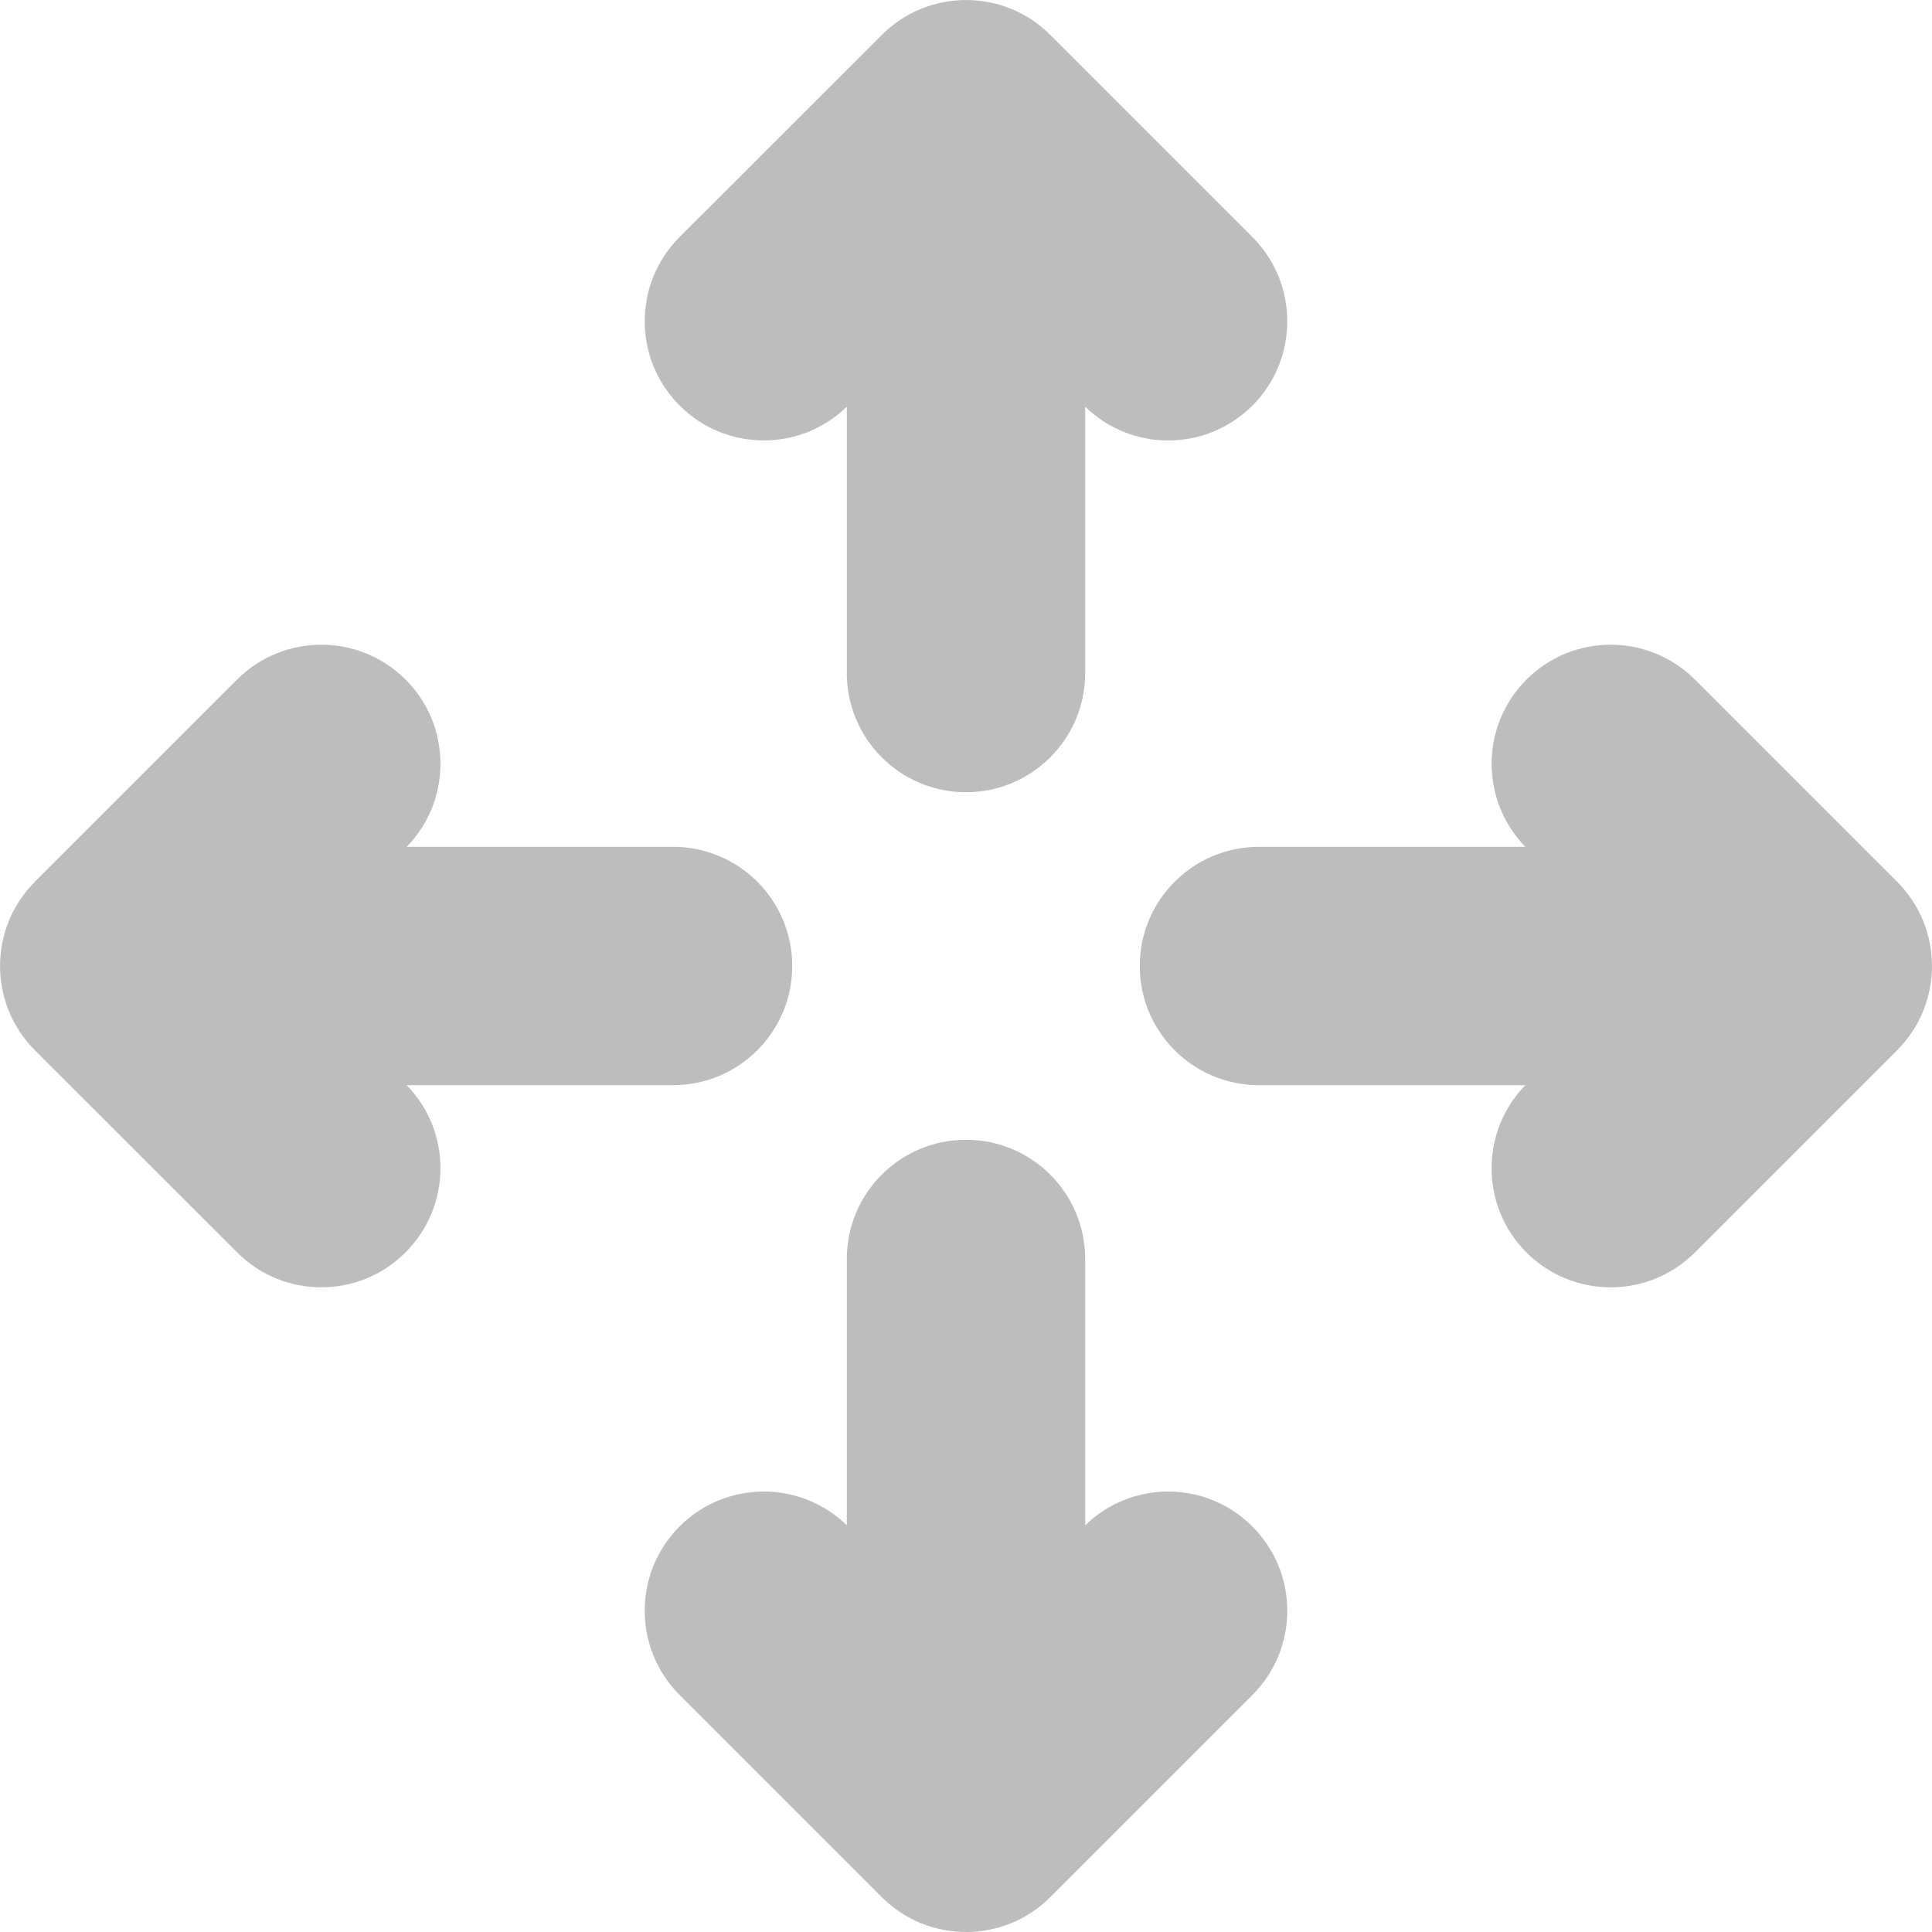 <svg xmlns="http://www.w3.org/2000/svg" width="16" height="16" viewBox="0 0 16 16">
    <g fill="none" fill-rule="evenodd" opacity=".3">
        <g fill="#222" fill-rule="nonzero">
            <g>
                <path d="M19 22.439c.545 0 .987.442.987.987v2.206c.386-.376 1.003-.373 1.385.01.385.385.385 1.01 0 1.395l-1.674 1.674c-.193.193-.445.289-.698.289-.252 0-.505-.096-.698-.289l-1.674-1.674c-.385-.386-.385-1.01 0-1.396.382-.382 1-.385 1.385-.009v-2.206c0-.545.442-.987.987-.987zm4.641-3.811c.386-.385 1.01-.385 1.396 0l1.674 1.674c.385.386.385 1.01 0 1.396l-1.674 1.674c-.193.193-.445.289-.698.289-.252 0-.505-.096-.698-.289-.382-.382-.384-1-.009-1.385h-2.206c-.545 0-.987-.442-.987-.987 0-.545.442-.987.987-.987h2.206c-.375-.386-.373-1.003.01-1.385zm-10.678 0c.386-.385 1.01-.385 1.396 0 .382.382.385 1 .009 1.385h2.206c.545 0 .987.442.987.987 0 .545-.442.987-.987.987h-2.206c.376.386.373 1.003-.01 1.385-.192.193-.444.289-.697.289-.252 0-.505-.096-.697-.289l-1.675-1.674c-.385-.386-.385-1.01 0-1.396zm5.34-5.339c.385-.385 1.01-.385 1.395 0l1.674 1.674c.385.386.385 1.01 0 1.396-.193.192-.445.289-.698.289-.248 0-.496-.094-.687-.28v2.206c0 .545-.442.987-.987.987-.545 0-.987-.442-.987-.987v-2.206c-.386.376-1.003.373-1.385-.01-.385-.385-.385-1.01 0-1.395z" transform="translate(-270 -207) translate(259 194)"/>
            </g>
        </g>
    </g>
</svg>
